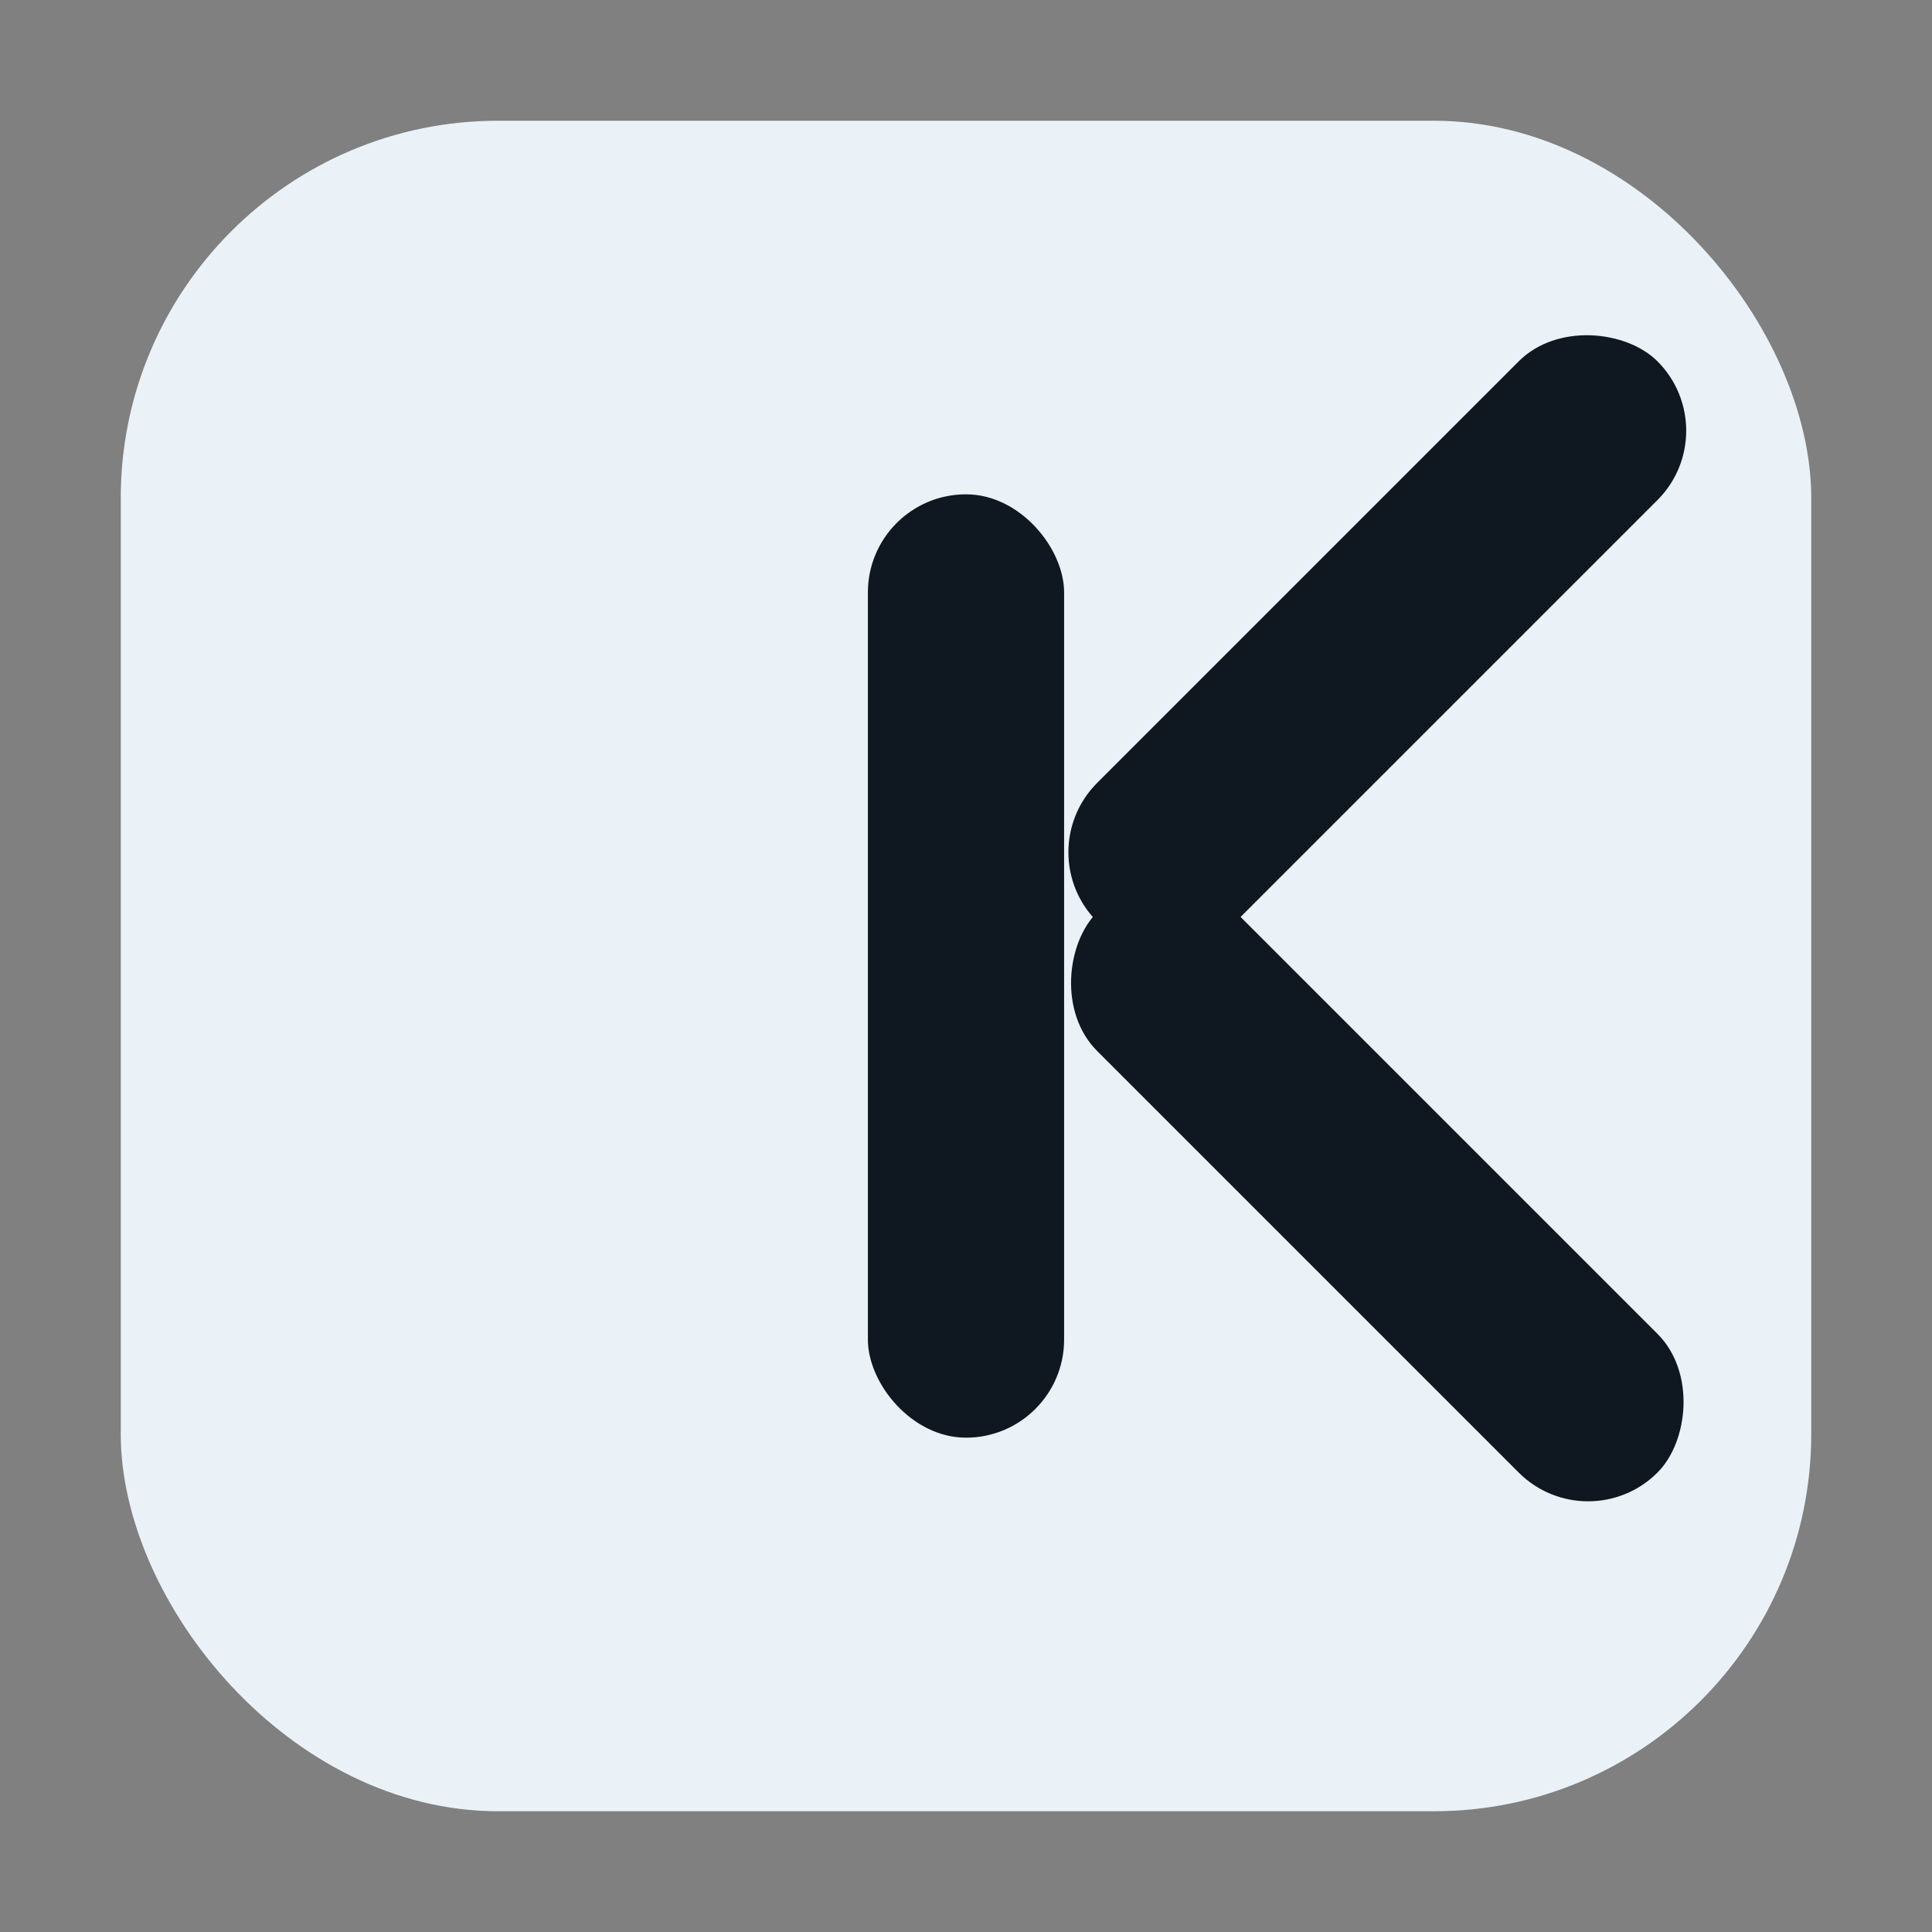 <svg xmlns="http://www.w3.org/2000/svg" width="1024" height="1024" viewBox="0 0 1024 1024" role="img" aria-label="Kinavo brand asset">
  <rect x="0" y="0" width="1024" height="1024" fill="#808080" stroke="none"/>
  <defs>
    <linearGradient id="kinavoGrad" x1="0%" y1="0%" x2="100%" y2="100%">
      <stop offset="0%" stop-color="#00B4DB"/>
      <stop offset="100%" stop-color="#004E92"/>
    </linearGradient>
    <filter id="softShadow" x="-20%" y="-20%" width="140%" height="140%">
      <feDropShadow dx="0" dy="6" stdDeviation="8" flood-color="#000000" flood-opacity="0.25"/>
    </filter>
  </defs>

  <rect x="64" y="64" width="896" height="896" rx="200" fill="#EAF2F8"/>
  
    <!-- K mark -->
    <rect x="460" y="262" width="104" height="500" rx="52" fill="#0F1820"/>
    <rect x="520" y="288" width="420" height="104" rx="52" fill="#0F1820" transform="rotate(-45 730 340)"/>
    <rect x="520" y="580" width="420" height="104" rx="52" fill="#0F1820" transform="rotate(45 730 632)"/>

</svg>